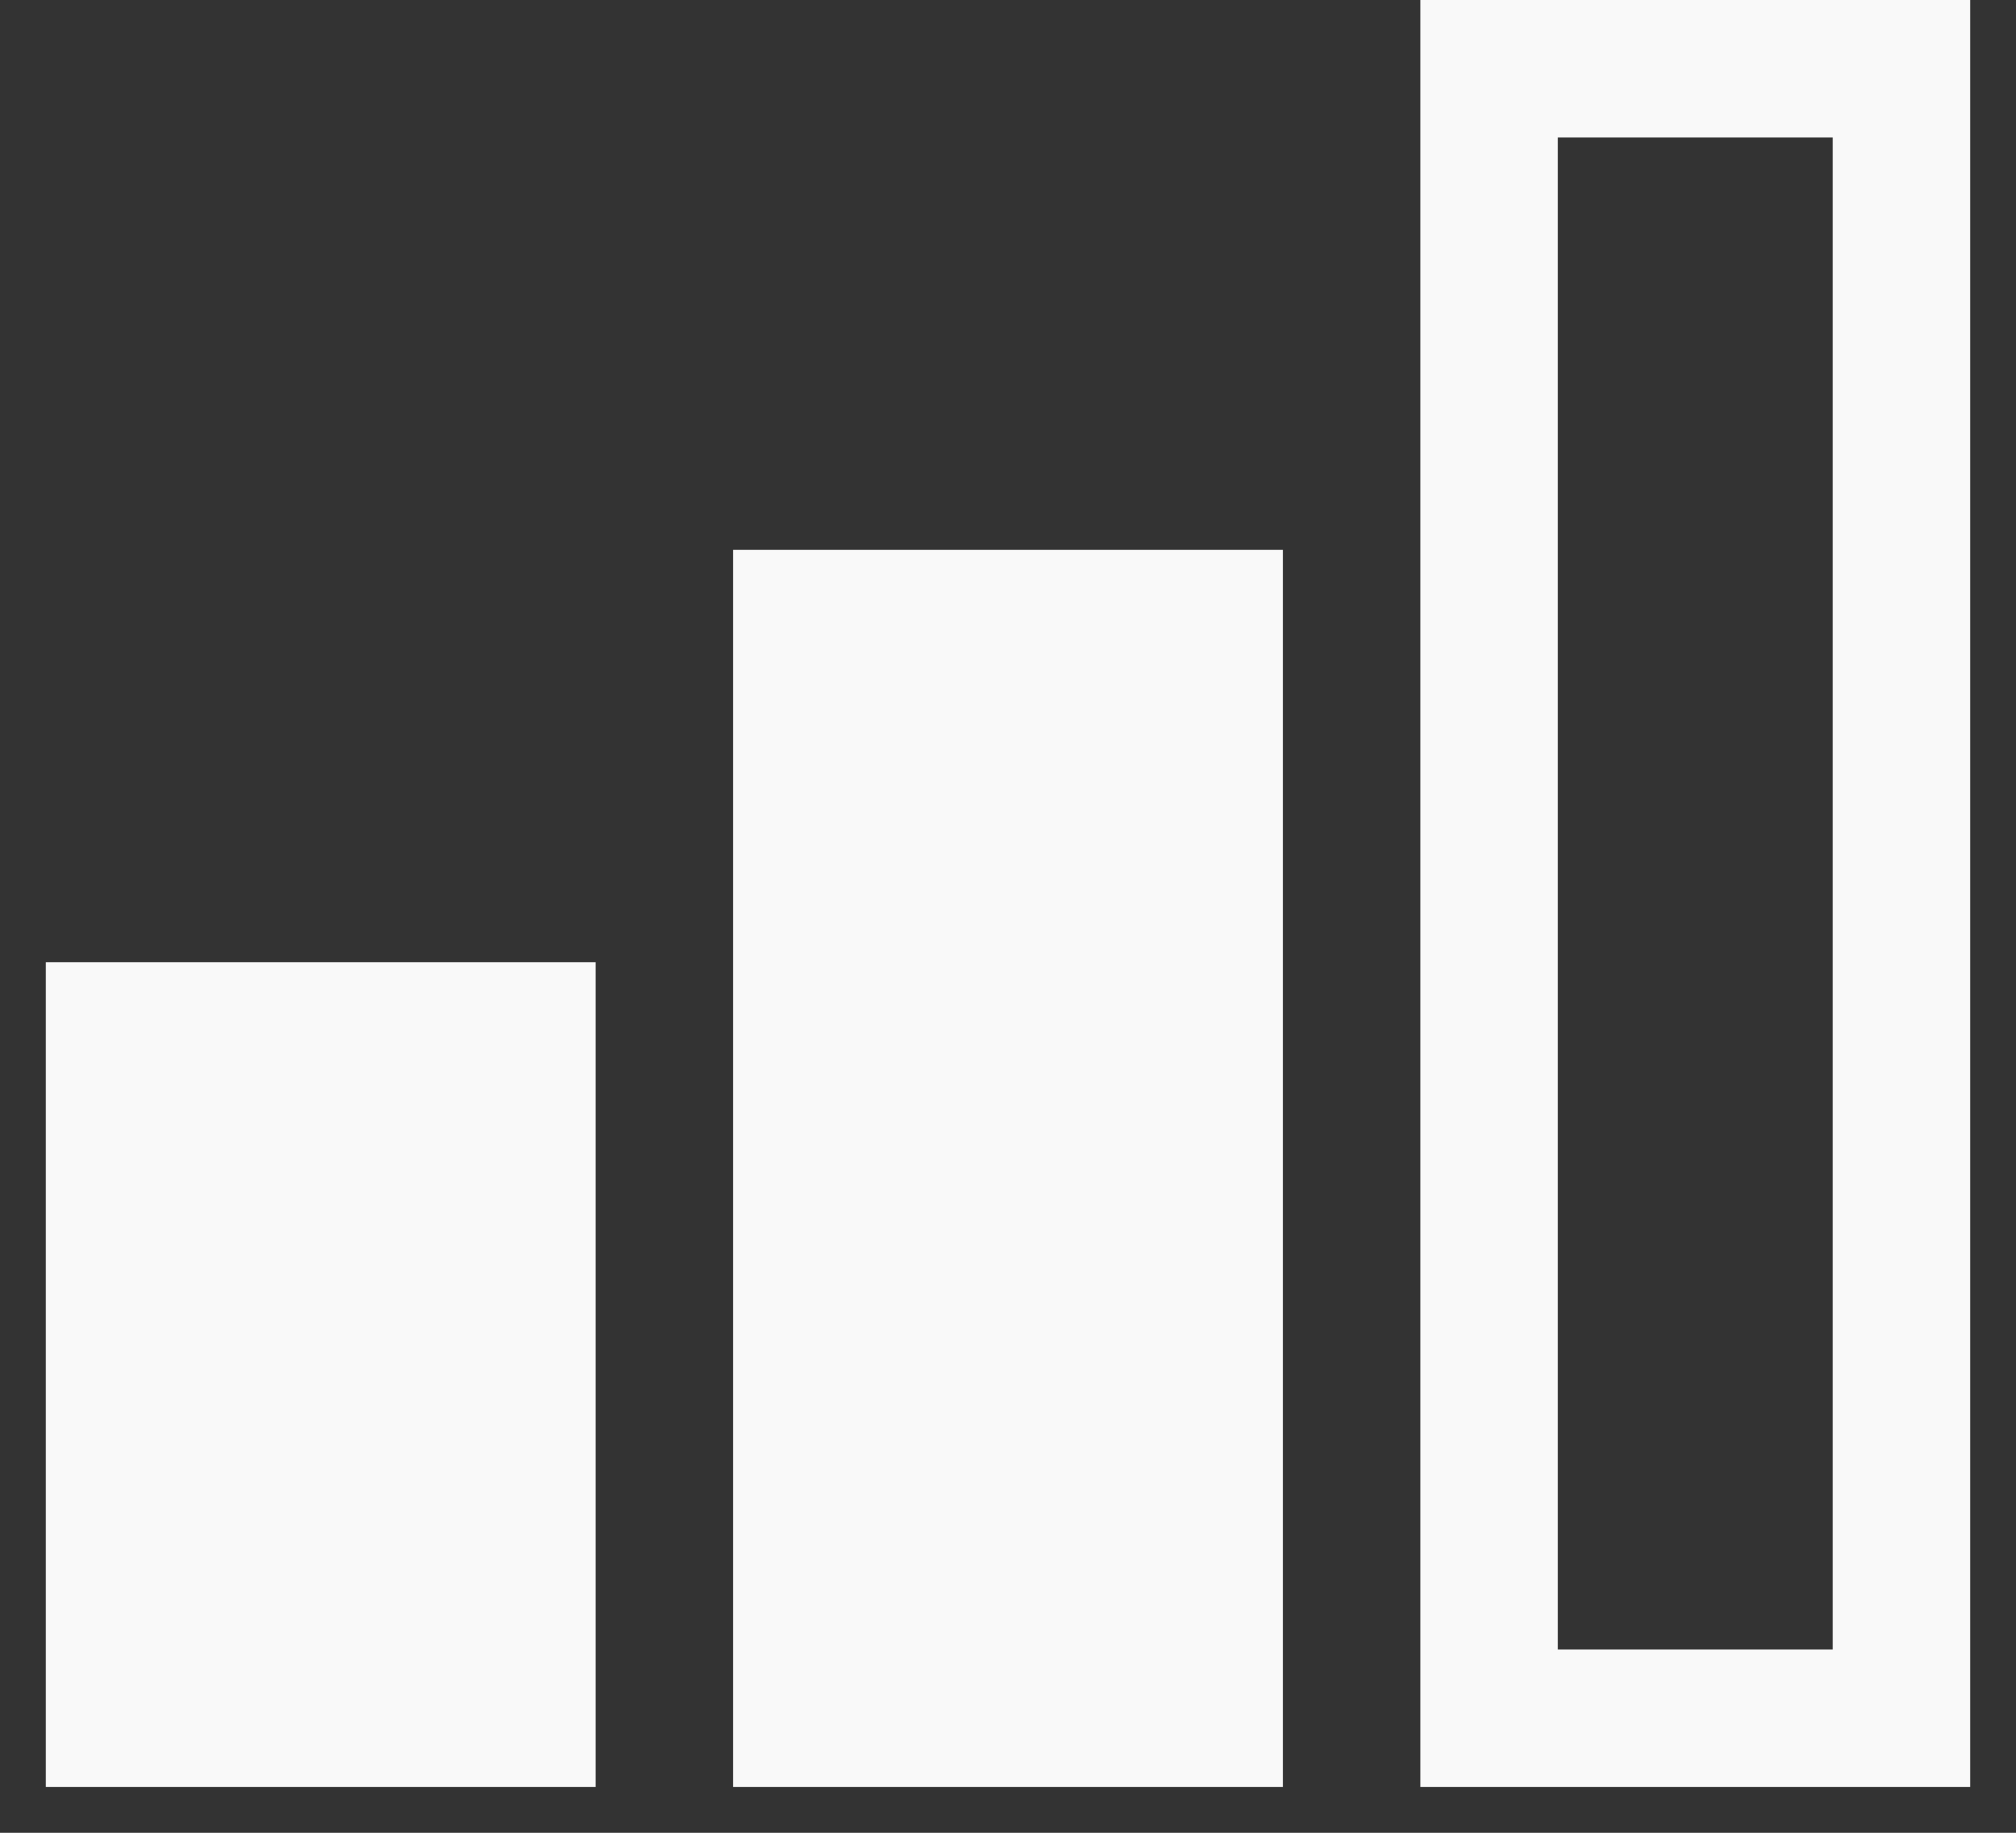 <svg width="22" height="20" viewBox="0 0 22 20" fill="none" xmlns="http://www.w3.org/2000/svg">
<rect x="0" y="0" width="22" height="20" fill="#333333" stroke="none"/>
<path d="M21.5 19.5H15.5V0H21.5V19.5ZM17 18H20V1.5H17V18Z" fill="#F9F9F9"/>
<path d="M14 19.5H8V6H14V19.5Z" fill="#F9F9F9"/>
<path d="M6.5 19.5H0.5V10.5H6.5V19.5Z" fill="#F9F9F9"/>
</svg>
